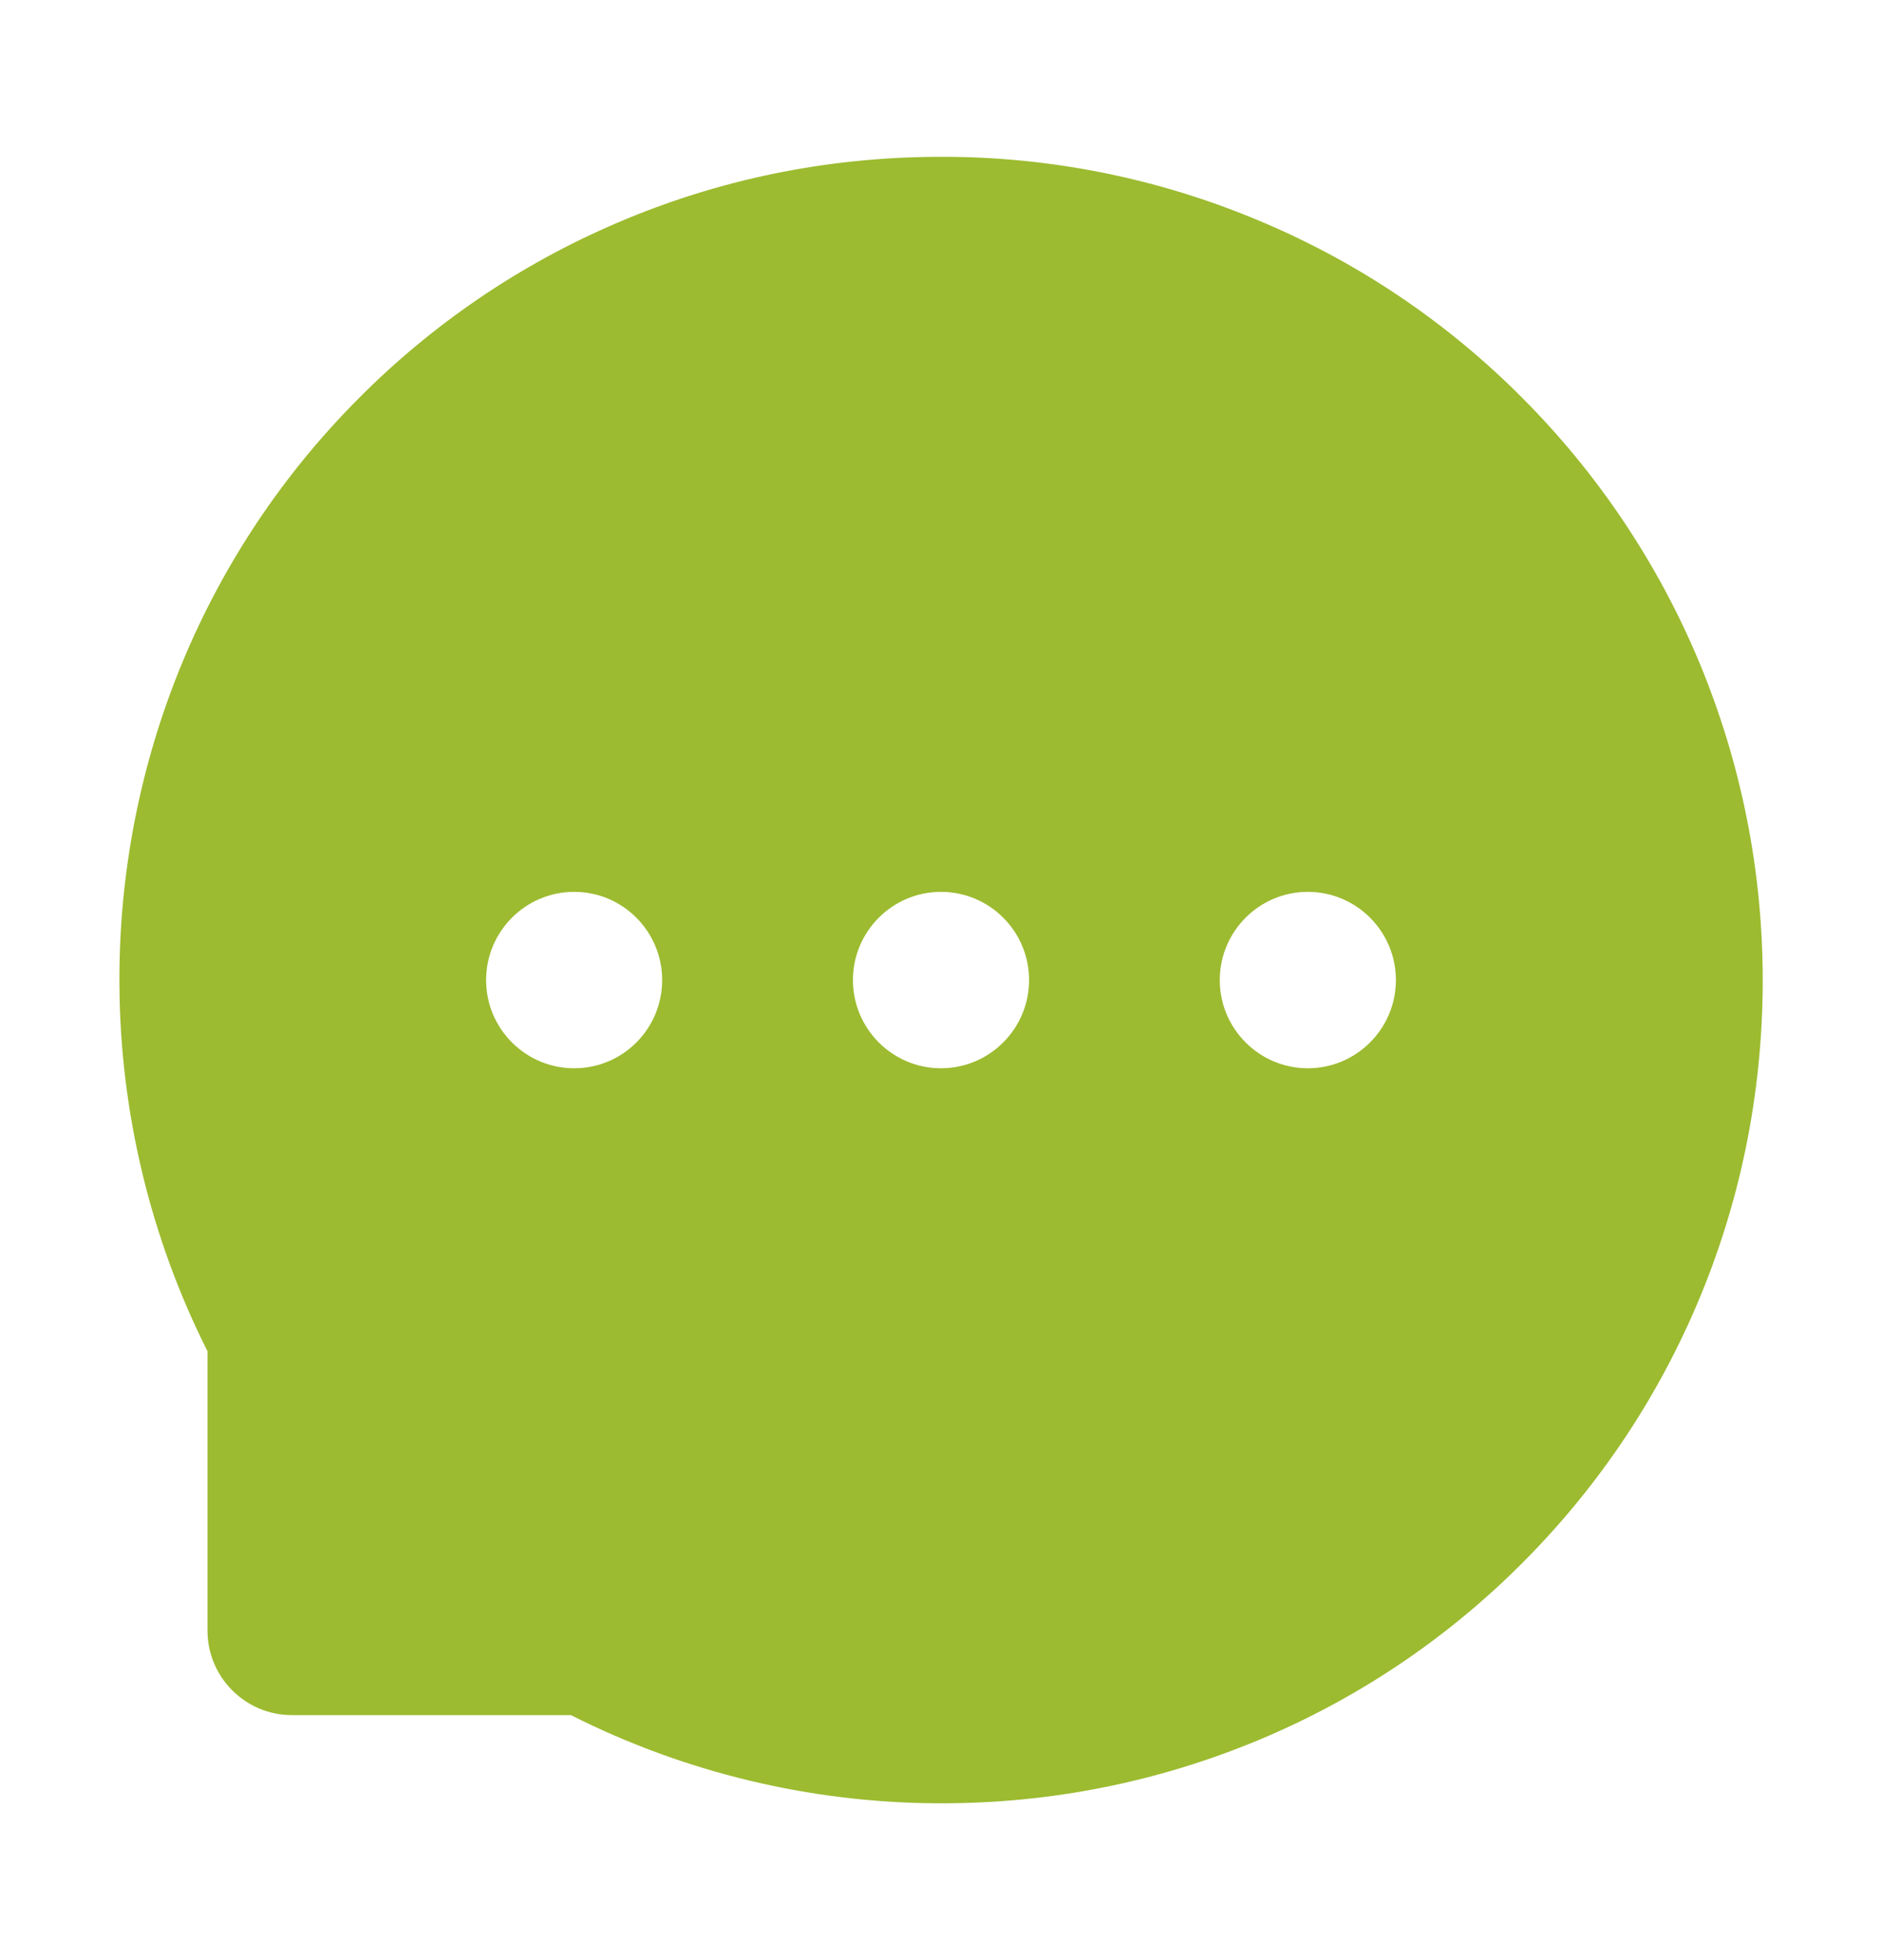<svg width="24" height="25" viewBox="0 0 24 25" fill="none" xmlns="http://www.w3.org/2000/svg">
<path d="M21.663 8.431C21.137 7.176 20.372 6.036 19.411 5.073C18.452 4.108 17.314 3.341 16.059 2.816C14.774 2.275 13.394 1.997 12 2H11.953C10.535 2.007 9.164 2.288 7.873 2.841C6.629 3.372 5.501 4.141 4.552 5.103C3.599 6.064 2.843 7.201 2.325 8.45C1.787 9.749 1.515 11.143 1.523 12.549C1.53 14.176 1.919 15.791 2.646 17.234V20.797C2.646 21.392 3.129 21.875 3.722 21.875H7.28C8.73 22.607 10.331 22.992 11.955 23H12.005C13.406 23 14.763 22.728 16.043 22.196C17.291 21.677 18.425 20.919 19.383 19.965C20.348 19.006 21.108 17.886 21.64 16.637C22.191 15.343 22.472 13.967 22.479 12.547C22.484 11.12 22.207 9.734 21.663 8.431ZM7.322 13.625C6.703 13.625 6.199 13.121 6.199 12.5C6.199 11.879 6.703 11.375 7.322 11.375C7.941 11.375 8.444 11.879 8.444 12.5C8.444 13.121 7.943 13.625 7.322 13.625ZM12 13.625C11.381 13.625 10.877 13.121 10.877 12.5C10.877 11.879 11.381 11.375 12 11.375C12.619 11.375 13.123 11.879 13.123 12.5C13.123 13.121 12.619 13.625 12 13.625ZM16.678 13.625C16.059 13.625 15.555 13.121 15.555 12.5C15.555 11.879 16.059 11.375 16.678 11.375C17.297 11.375 17.801 11.879 17.801 12.5C17.801 13.121 17.297 13.625 16.678 13.625Z" fill="#9CBB30"/>
</svg>
